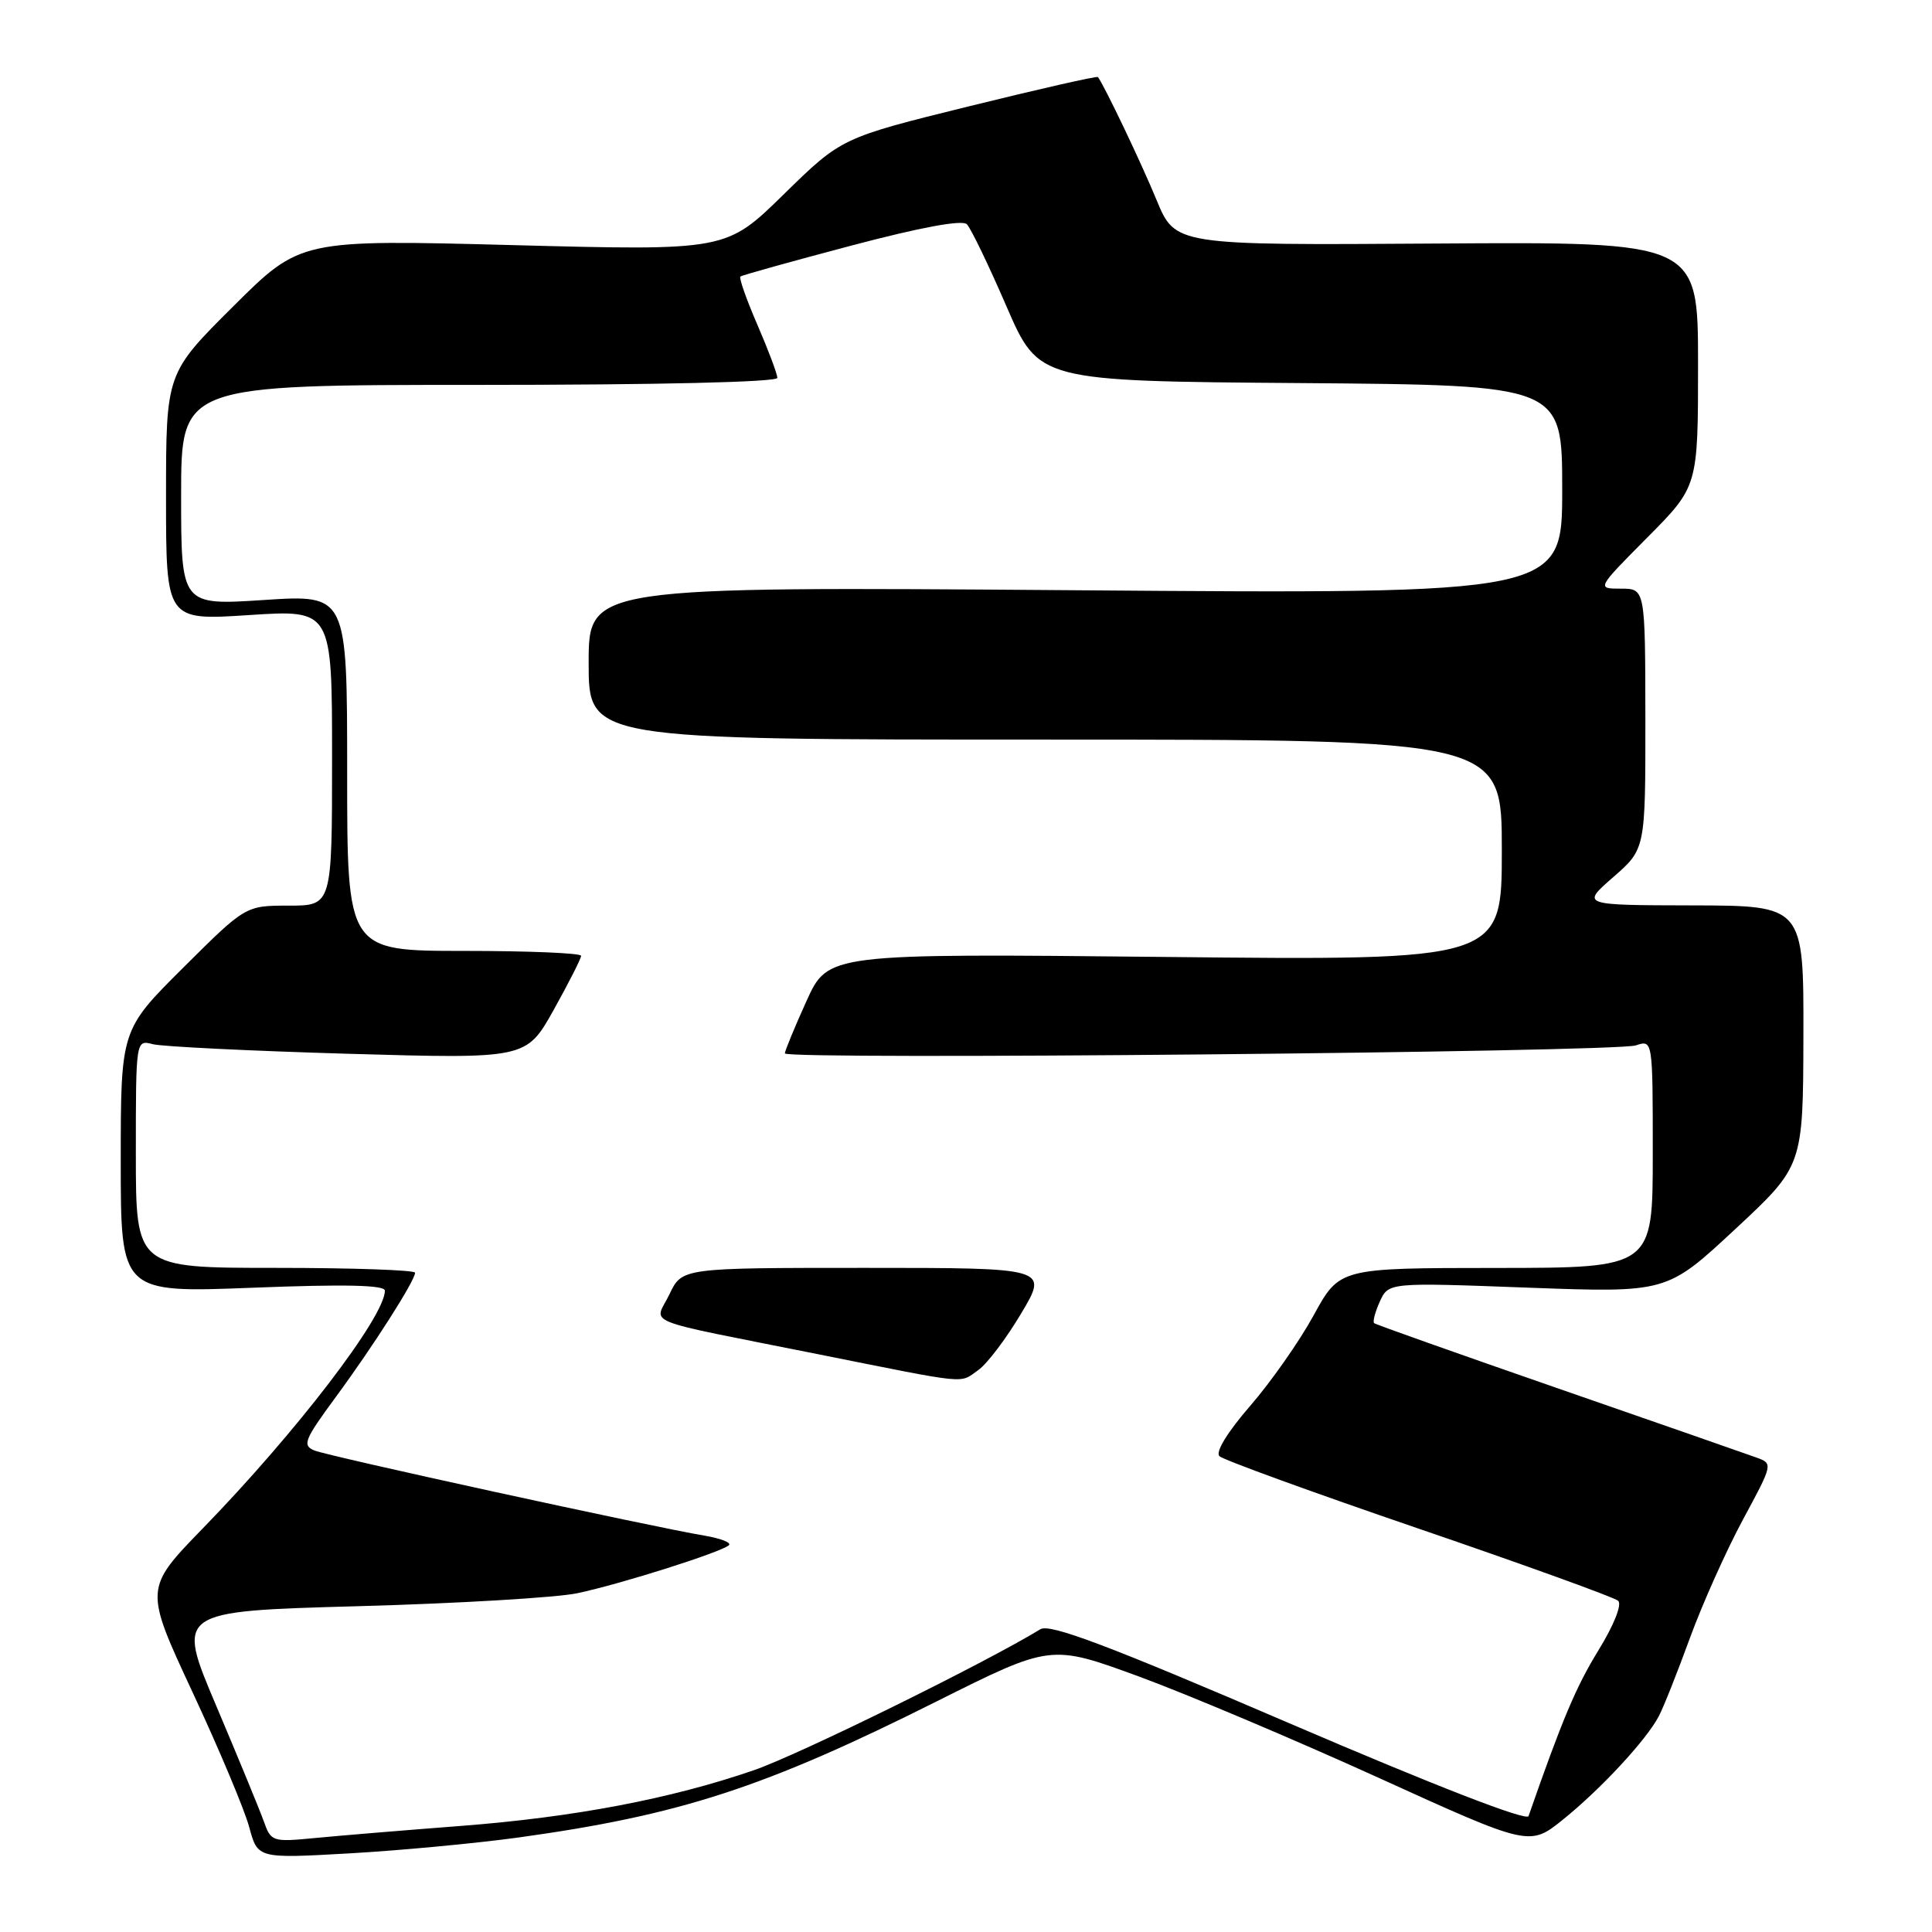 <?xml version="1.0" encoding="UTF-8" standalone="no"?>
<!DOCTYPE svg PUBLIC "-//W3C//DTD SVG 1.1//EN" "http://www.w3.org/Graphics/SVG/1.1/DTD/svg11.dtd" >
<svg xmlns="http://www.w3.org/2000/svg" xmlns:xlink="http://www.w3.org/1999/xlink" version="1.1" viewBox="0 0 256 256">
 <g >
 <path fill="currentColor"
d=" M 68.69 243.48 C 90.12 240.51 101.28 236.88 124.10 225.45 C 139.24 217.87 139.24 217.87 150.87 222.13 C 157.27 224.48 171.54 230.51 182.59 235.53 C 202.68 244.67 202.68 244.67 207.13 241.08 C 212.14 237.04 218.16 230.55 219.81 227.39 C 220.42 226.24 222.27 221.58 223.92 217.05 C 225.58 212.51 228.74 205.46 230.94 201.37 C 234.94 193.97 234.94 193.93 232.73 193.13 C 231.50 192.68 219.70 188.57 206.50 183.99 C 193.30 179.41 182.31 175.51 182.09 175.33 C 181.86 175.16 182.20 173.87 182.83 172.47 C 183.99 169.93 183.99 169.93 202.43 170.62 C 220.86 171.30 220.86 171.30 229.89 162.90 C 238.92 154.50 238.92 154.50 238.96 137.25 C 239.00 120.00 239.00 120.00 224.25 119.97 C 209.50 119.94 209.50 119.94 213.77 116.22 C 218.03 112.50 218.03 112.50 218.02 95.25 C 218.00 78.00 218.00 78.00 214.78 78.00 C 211.55 78.00 211.55 78.00 218.28 71.22 C 225.00 64.45 225.00 64.45 225.00 48.25 C 225.00 32.04 225.00 32.04 190.36 32.27 C 155.73 32.50 155.73 32.50 153.25 26.50 C 151.22 21.57 146.34 11.35 145.48 10.21 C 145.36 10.05 137.66 11.80 128.38 14.09 C 111.50 18.26 111.50 18.26 103.86 25.74 C 96.23 33.22 96.23 33.22 68.01 32.48 C 39.80 31.74 39.80 31.74 30.90 40.60 C 22.00 49.46 22.00 49.46 22.00 65.84 C 22.00 82.22 22.00 82.22 33.00 81.50 C 44.00 80.78 44.00 80.78 44.00 100.39 C 44.00 120.00 44.00 120.00 38.27 120.00 C 32.54 120.00 32.54 120.00 24.27 128.23 C 16.00 136.46 16.00 136.46 16.00 153.88 C 16.00 171.31 16.00 171.31 33.50 170.63 C 45.75 170.15 51.00 170.27 51.00 171.02 C 51.00 174.45 39.26 189.78 26.89 202.50 C 19.12 210.50 19.12 210.50 25.52 224.24 C 29.04 231.79 32.42 239.84 33.03 242.13 C 34.15 246.27 34.15 246.27 46.33 245.58 C 53.02 245.20 63.08 244.25 68.69 243.48 Z  M 34.94 241.30 C 34.39 239.76 31.55 232.88 28.64 226.00 C 23.34 213.50 23.34 213.50 47.42 212.83 C 60.66 212.47 73.75 211.69 76.50 211.11 C 82.32 209.88 95.70 205.63 96.59 204.74 C 96.93 204.40 95.47 203.84 93.35 203.48 C 86.30 202.30 43.53 192.96 41.67 192.20 C 40.02 191.52 40.32 190.79 44.48 185.13 C 49.47 178.36 55.00 169.68 55.00 168.64 C 55.00 168.29 46.67 168.00 36.50 168.00 C 18.00 168.00 18.00 168.00 18.00 152.88 C 18.00 137.77 18.00 137.77 20.25 138.36 C 21.49 138.68 33.13 139.25 46.12 139.63 C 69.73 140.31 69.73 140.31 73.37 133.81 C 75.36 130.23 77.00 127.01 77.00 126.65 C 77.00 126.29 70.03 126.00 61.50 126.00 C 46.00 126.00 46.00 126.00 46.00 102.39 C 46.00 78.78 46.00 78.78 35.00 79.50 C 24.00 80.22 24.00 80.22 24.00 65.61 C 24.00 51.00 24.00 51.00 63.50 51.00 C 87.31 51.00 103.00 50.63 103.00 50.07 C 103.00 49.55 101.81 46.39 100.36 43.04 C 98.91 39.69 97.89 36.81 98.11 36.64 C 98.32 36.47 104.95 34.62 112.82 32.54 C 122.00 30.11 127.50 29.10 128.11 29.71 C 128.64 30.24 131.00 35.13 133.36 40.59 C 137.66 50.50 137.66 50.50 172.33 50.76 C 207.00 51.03 207.00 51.03 207.00 64.87 C 207.00 78.71 207.00 78.71 142.50 78.21 C 78.00 77.72 78.00 77.72 78.00 87.86 C 78.00 98.00 78.00 98.00 138.50 98.00 C 199.00 98.00 199.00 98.00 199.00 112.64 C 199.00 127.27 199.00 127.27 154.36 126.80 C 109.72 126.34 109.72 126.34 106.86 132.65 C 105.29 136.12 104.00 139.24 104.00 139.58 C 104.00 140.46 214.03 139.42 216.75 138.52 C 219.00 137.77 219.00 137.77 219.00 152.88 C 219.00 168.00 219.00 168.00 198.25 168.01 C 177.50 168.02 177.50 168.02 174.08 174.26 C 172.21 177.69 168.42 183.10 165.66 186.28 C 162.65 189.75 161.02 192.41 161.58 192.95 C 162.08 193.44 173.97 197.76 188.00 202.56 C 202.03 207.36 213.91 211.66 214.41 212.11 C 214.95 212.59 213.85 215.35 211.78 218.71 C 208.81 223.55 206.99 227.88 202.54 240.64 C 202.30 241.35 190.20 236.65 170.82 228.33 C 146.81 218.01 139.12 215.11 137.86 215.88 C 130.48 220.39 105.85 232.51 99.90 234.56 C 88.87 238.36 76.10 240.79 61.00 241.95 C 53.58 242.52 44.90 243.24 41.72 243.55 C 36.08 244.09 35.91 244.04 34.94 241.30 Z  M 129.63 181.54 C 130.78 180.74 133.33 177.37 135.31 174.04 C 138.91 168.00 138.91 168.00 114.64 168.00 C 90.37 168.00 90.37 168.00 88.71 171.49 C 86.74 175.61 84.26 174.61 108.50 179.46 C 128.75 183.51 127.06 183.34 129.63 181.54 Z "/>
</g>
</svg>